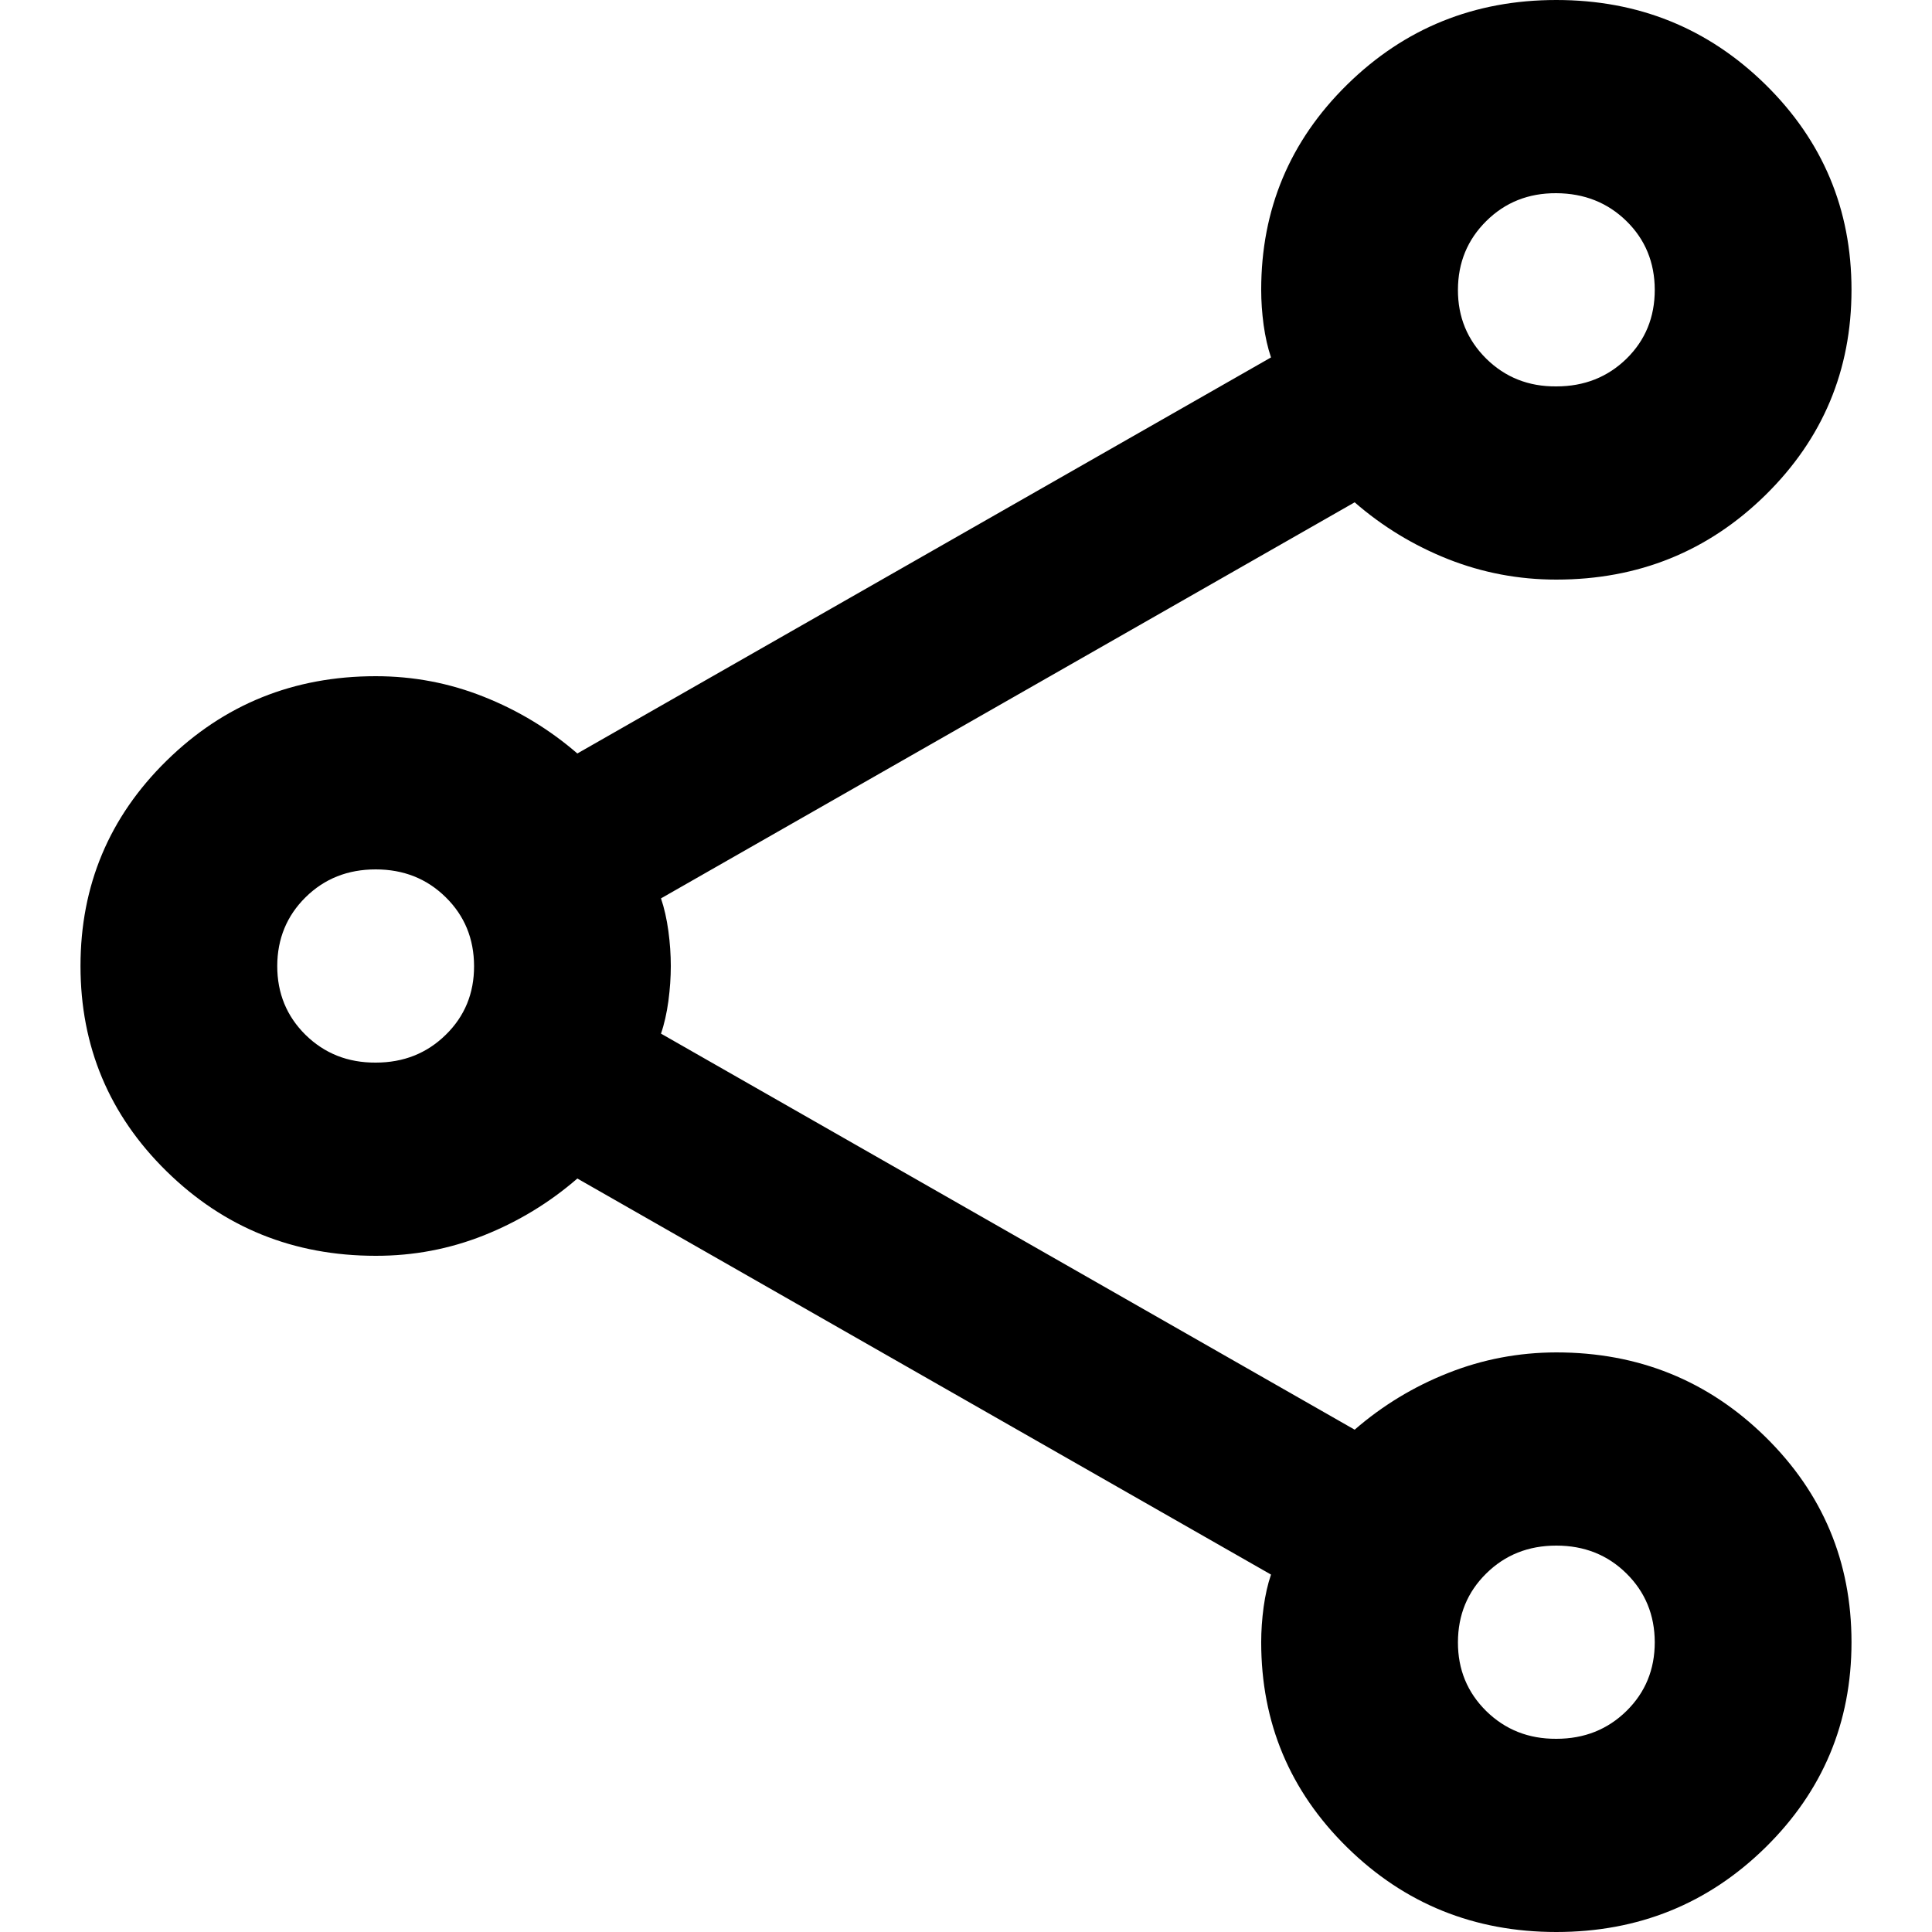 <svg width="24" height="24" viewBox="0 0 24 24" fill="none" xmlns="http://www.w3.org/2000/svg">
<path d="M19.333 24C18.315 24 17.449 23.65 16.736 22.95C16.023 22.25 15.667 21.4 15.667 20.4C15.667 20.26 15.677 20.115 15.697 19.964C15.718 19.814 15.748 19.679 15.789 19.56L7.172 14.64C6.826 14.94 6.439 15.175 6.011 15.346C5.583 15.516 5.135 15.601 4.667 15.6C3.648 15.6 2.782 15.25 2.069 14.55C1.356 13.85 1 13 1 12C1 11 1.356 10.15 2.069 9.45C2.782 8.75 3.648 8.4 4.667 8.4C5.135 8.4 5.583 8.485 6.011 8.656C6.439 8.826 6.826 9.061 7.172 9.36L15.789 4.44C15.748 4.32 15.718 4.185 15.697 4.036C15.677 3.886 15.667 3.741 15.667 3.6C15.667 2.6 16.023 1.75 16.736 1.05C17.449 0.35 18.315 0 19.333 0C20.352 0 21.218 0.35 21.931 1.05C22.643 1.75 23 2.6 23 3.6C23 4.6 22.643 5.45 21.931 6.15C21.218 6.85 20.352 7.2 19.333 7.2C18.865 7.2 18.417 7.115 17.989 6.946C17.561 6.776 17.174 6.541 16.828 6.24L8.211 11.16C8.252 11.28 8.282 11.415 8.303 11.566C8.323 11.716 8.333 11.861 8.333 12C8.333 12.139 8.323 12.284 8.303 12.436C8.282 12.587 8.252 12.722 8.211 12.84L16.828 17.76C17.174 17.46 17.561 17.225 17.989 17.056C18.417 16.886 18.865 16.801 19.333 16.8C20.352 16.8 21.218 17.15 21.931 17.85C22.643 18.55 23 19.4 23 20.4C23 21.4 22.643 22.25 21.931 22.95C21.218 23.65 20.352 24 19.333 24ZM19.333 4.8C19.68 4.8 19.97 4.685 20.205 4.456C20.439 4.226 20.556 3.941 20.556 3.6C20.555 3.259 20.437 2.974 20.204 2.746C19.97 2.517 19.68 2.402 19.333 2.4C18.987 2.398 18.697 2.514 18.463 2.746C18.229 2.978 18.112 3.262 18.111 3.6C18.11 3.938 18.228 4.223 18.463 4.456C18.699 4.688 18.989 4.803 19.333 4.8ZM4.667 13.2C5.013 13.2 5.303 13.085 5.538 12.854C5.773 12.624 5.89 12.339 5.889 12C5.888 11.661 5.771 11.376 5.537 11.146C5.303 10.915 5.013 10.8 4.667 10.8C4.32 10.8 4.03 10.915 3.796 11.146C3.563 11.376 3.445 11.661 3.444 12C3.444 12.339 3.561 12.624 3.796 12.856C4.032 13.087 4.322 13.202 4.667 13.2ZM19.333 21.6C19.68 21.6 19.97 21.485 20.205 21.254C20.439 21.024 20.556 20.739 20.556 20.4C20.555 20.061 20.437 19.776 20.204 19.546C19.97 19.315 19.68 19.2 19.333 19.2C18.987 19.2 18.697 19.315 18.463 19.546C18.229 19.776 18.112 20.061 18.111 20.4C18.11 20.739 18.228 21.024 18.463 21.256C18.699 21.487 18.989 21.602 19.333 21.6Z" fill="currentColor"/>
</svg>
